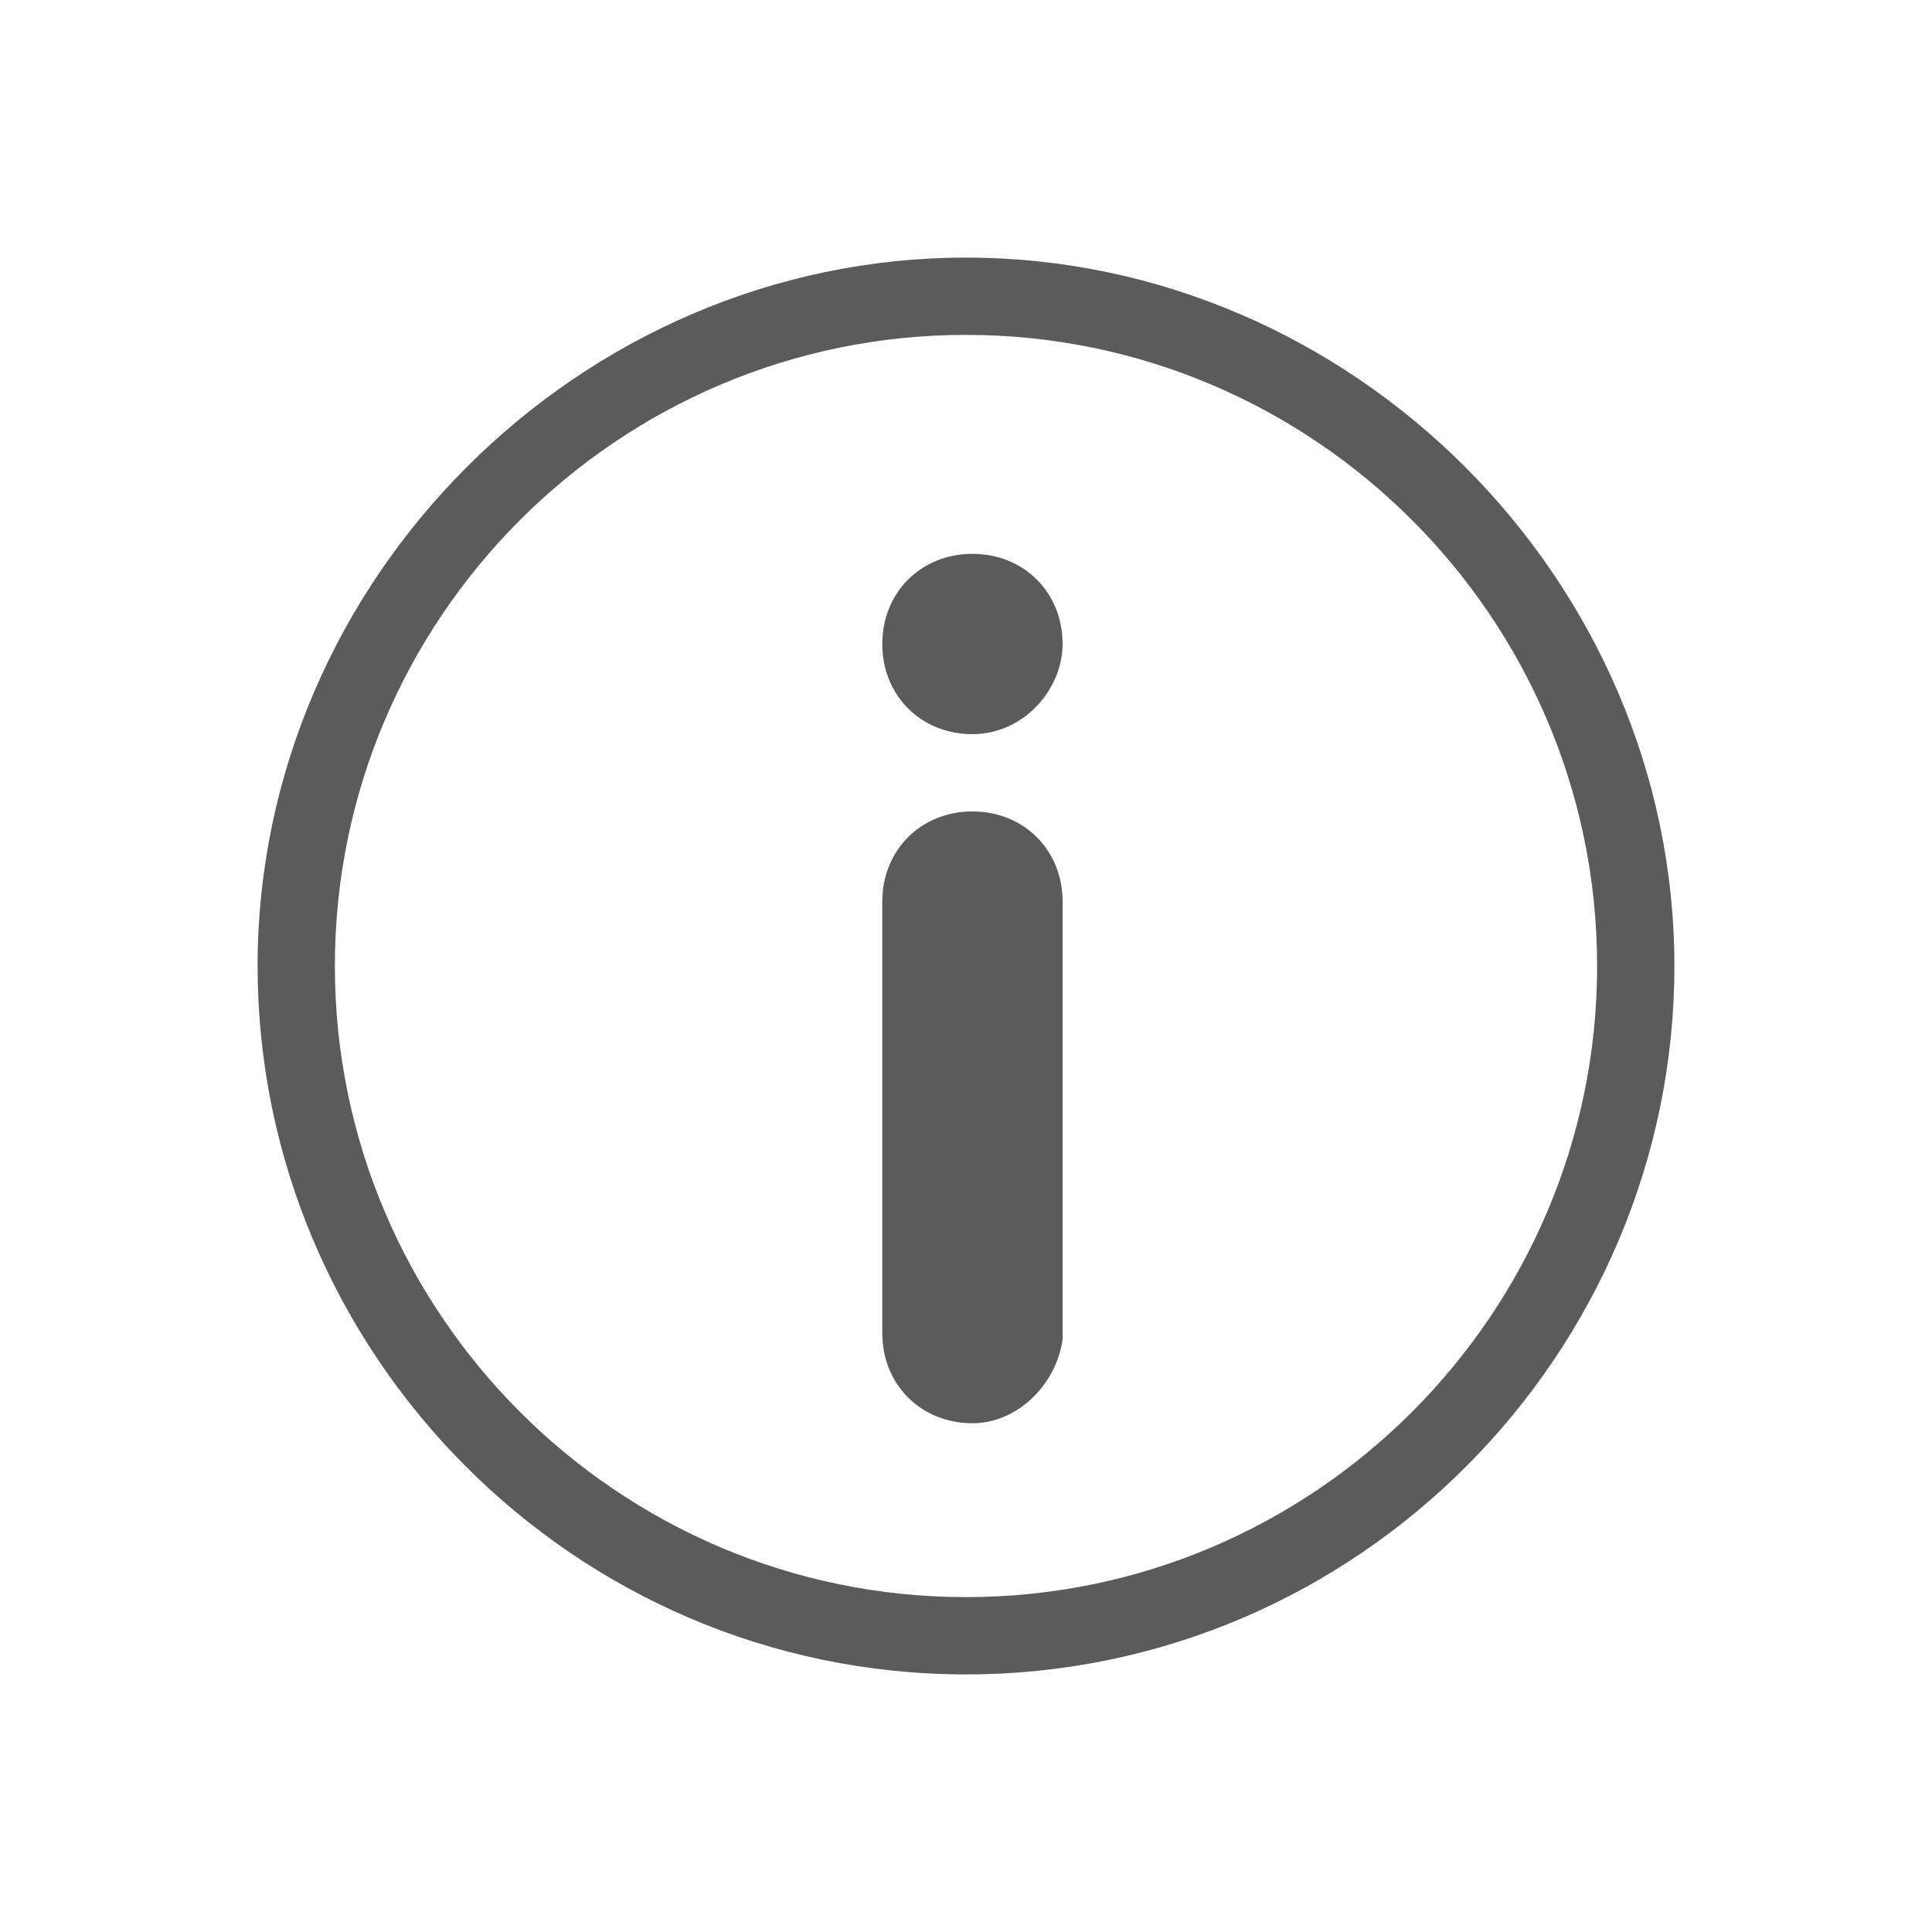 <?xml version="1.0" encoding="utf-8"?>
<!-- Generator: Adobe Illustrator 19.0.1, SVG Export Plug-In . SVG Version: 6.00 Build 0)  -->
<svg version="1.1" id="Layer_1" xmlns="http://www.w3.org/2000/svg" xmlns:xlink="http://www.w3.org/1999/xlink" x="0px" y="0px"
	 viewBox="0 0 30 30" style="enable-background:new 0 0 30 30;" xml:space="preserve">
<style type="text/css">
	.st0{fill:#FFFFFF;}
	.st1{fill:#5B5B5B;}
</style>
<g id="Ministry">
	<g>
		<path class="st1" d="M15,26c-6.1,0-11-5-11-11s5-11,11-11s11,5,11,11S21.1,26,15,26z M15,5.2c-5.4,0-9.8,4.4-9.8,9.8
			s4.4,9.8,9.8,9.8c5.4,0,9.8-4.4,9.8-9.8S20.4,5.2,15,5.2z"/>
		<path class="st1" d="M15.1,22.1c-0.8,0-1.4-0.6-1.4-1.4V14c0-0.8,0.6-1.4,1.4-1.4s1.4,0.6,1.4,1.4v6.8
			C16.4,21.5,15.8,22.1,15.1,22.1z"/>
		<path class="st1" d="M15.1,11.4L15.1,11.4c-0.8,0-1.4-0.6-1.4-1.4v0c0-0.8,0.6-1.4,1.4-1.4h0c0.8,0,1.4,0.6,1.4,1.4v0
			C16.5,10.7,15.9,11.4,15.1,11.4z"/>
	</g>
</g>
</svg>
